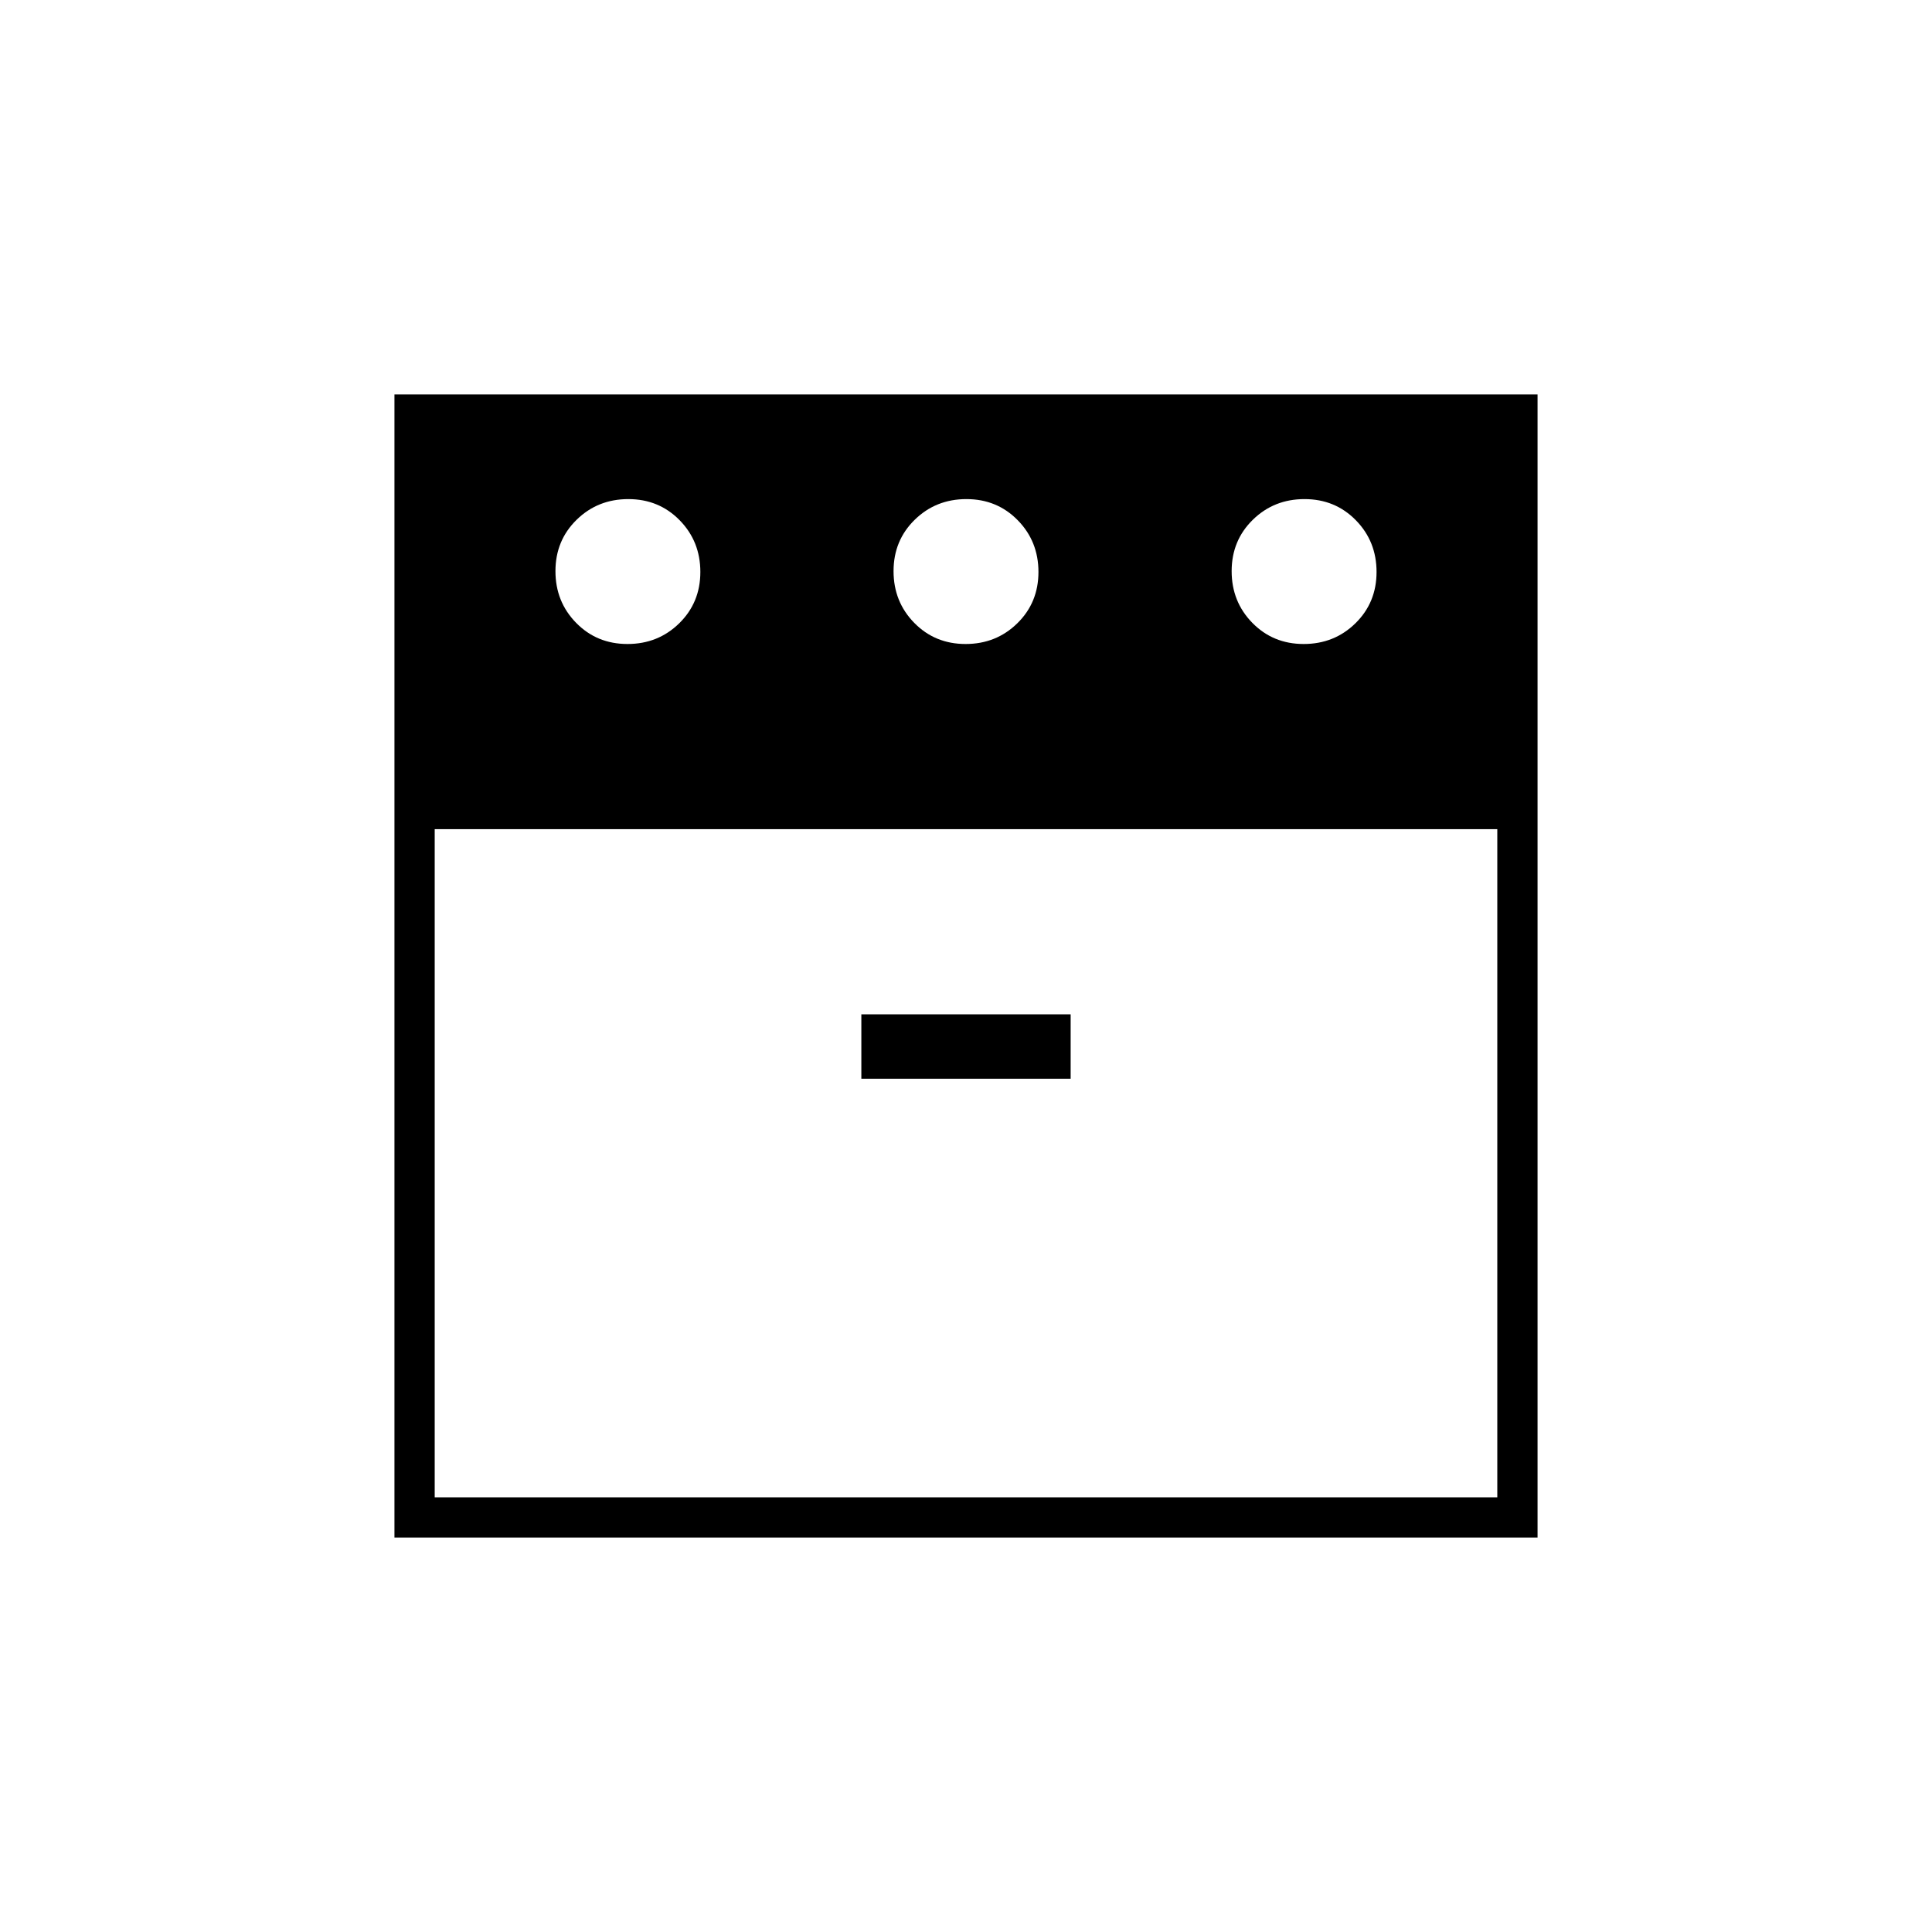<svg xmlns="http://www.w3.org/2000/svg" height="20" viewBox="0 -960 960 960" width="20"><path d="M647.789-640Q663-640 673.5-650.289q10.5-10.29 10.5-25.5Q684-691 673.711-701.5q-10.29-10.5-25.5-10.5Q633-712 622.5-701.711q-10.5 10.29-10.5 25.5Q612-661 622.289-650.5q10.29 10.5 25.5 10.5Zm-168 0Q495-640 505.5-650.289q10.5-10.29 10.5-25.5Q516-691 505.711-701.5q-10.29-10.5-25.5-10.5Q465-712 454.5-701.711q-10.5 10.29-10.5 25.5Q444-661 454.289-650.5q10.29 10.5 25.5 10.5Zm-168 0Q327-640 337.5-650.289q10.5-10.29 10.5-25.5Q348-691 337.711-701.5q-10.29-10.5-25.5-10.5Q297-712 286.5-701.711q-10.5 10.29-10.5 25.5Q276-661 286.289-650.5q10.29 10.5 25.5 10.5ZM216-548v332h528v-332H216Zm212 124h104v-32H428v32ZM196-196v-568h568v568H196Zm284-358Zm0 0Z"/></svg>